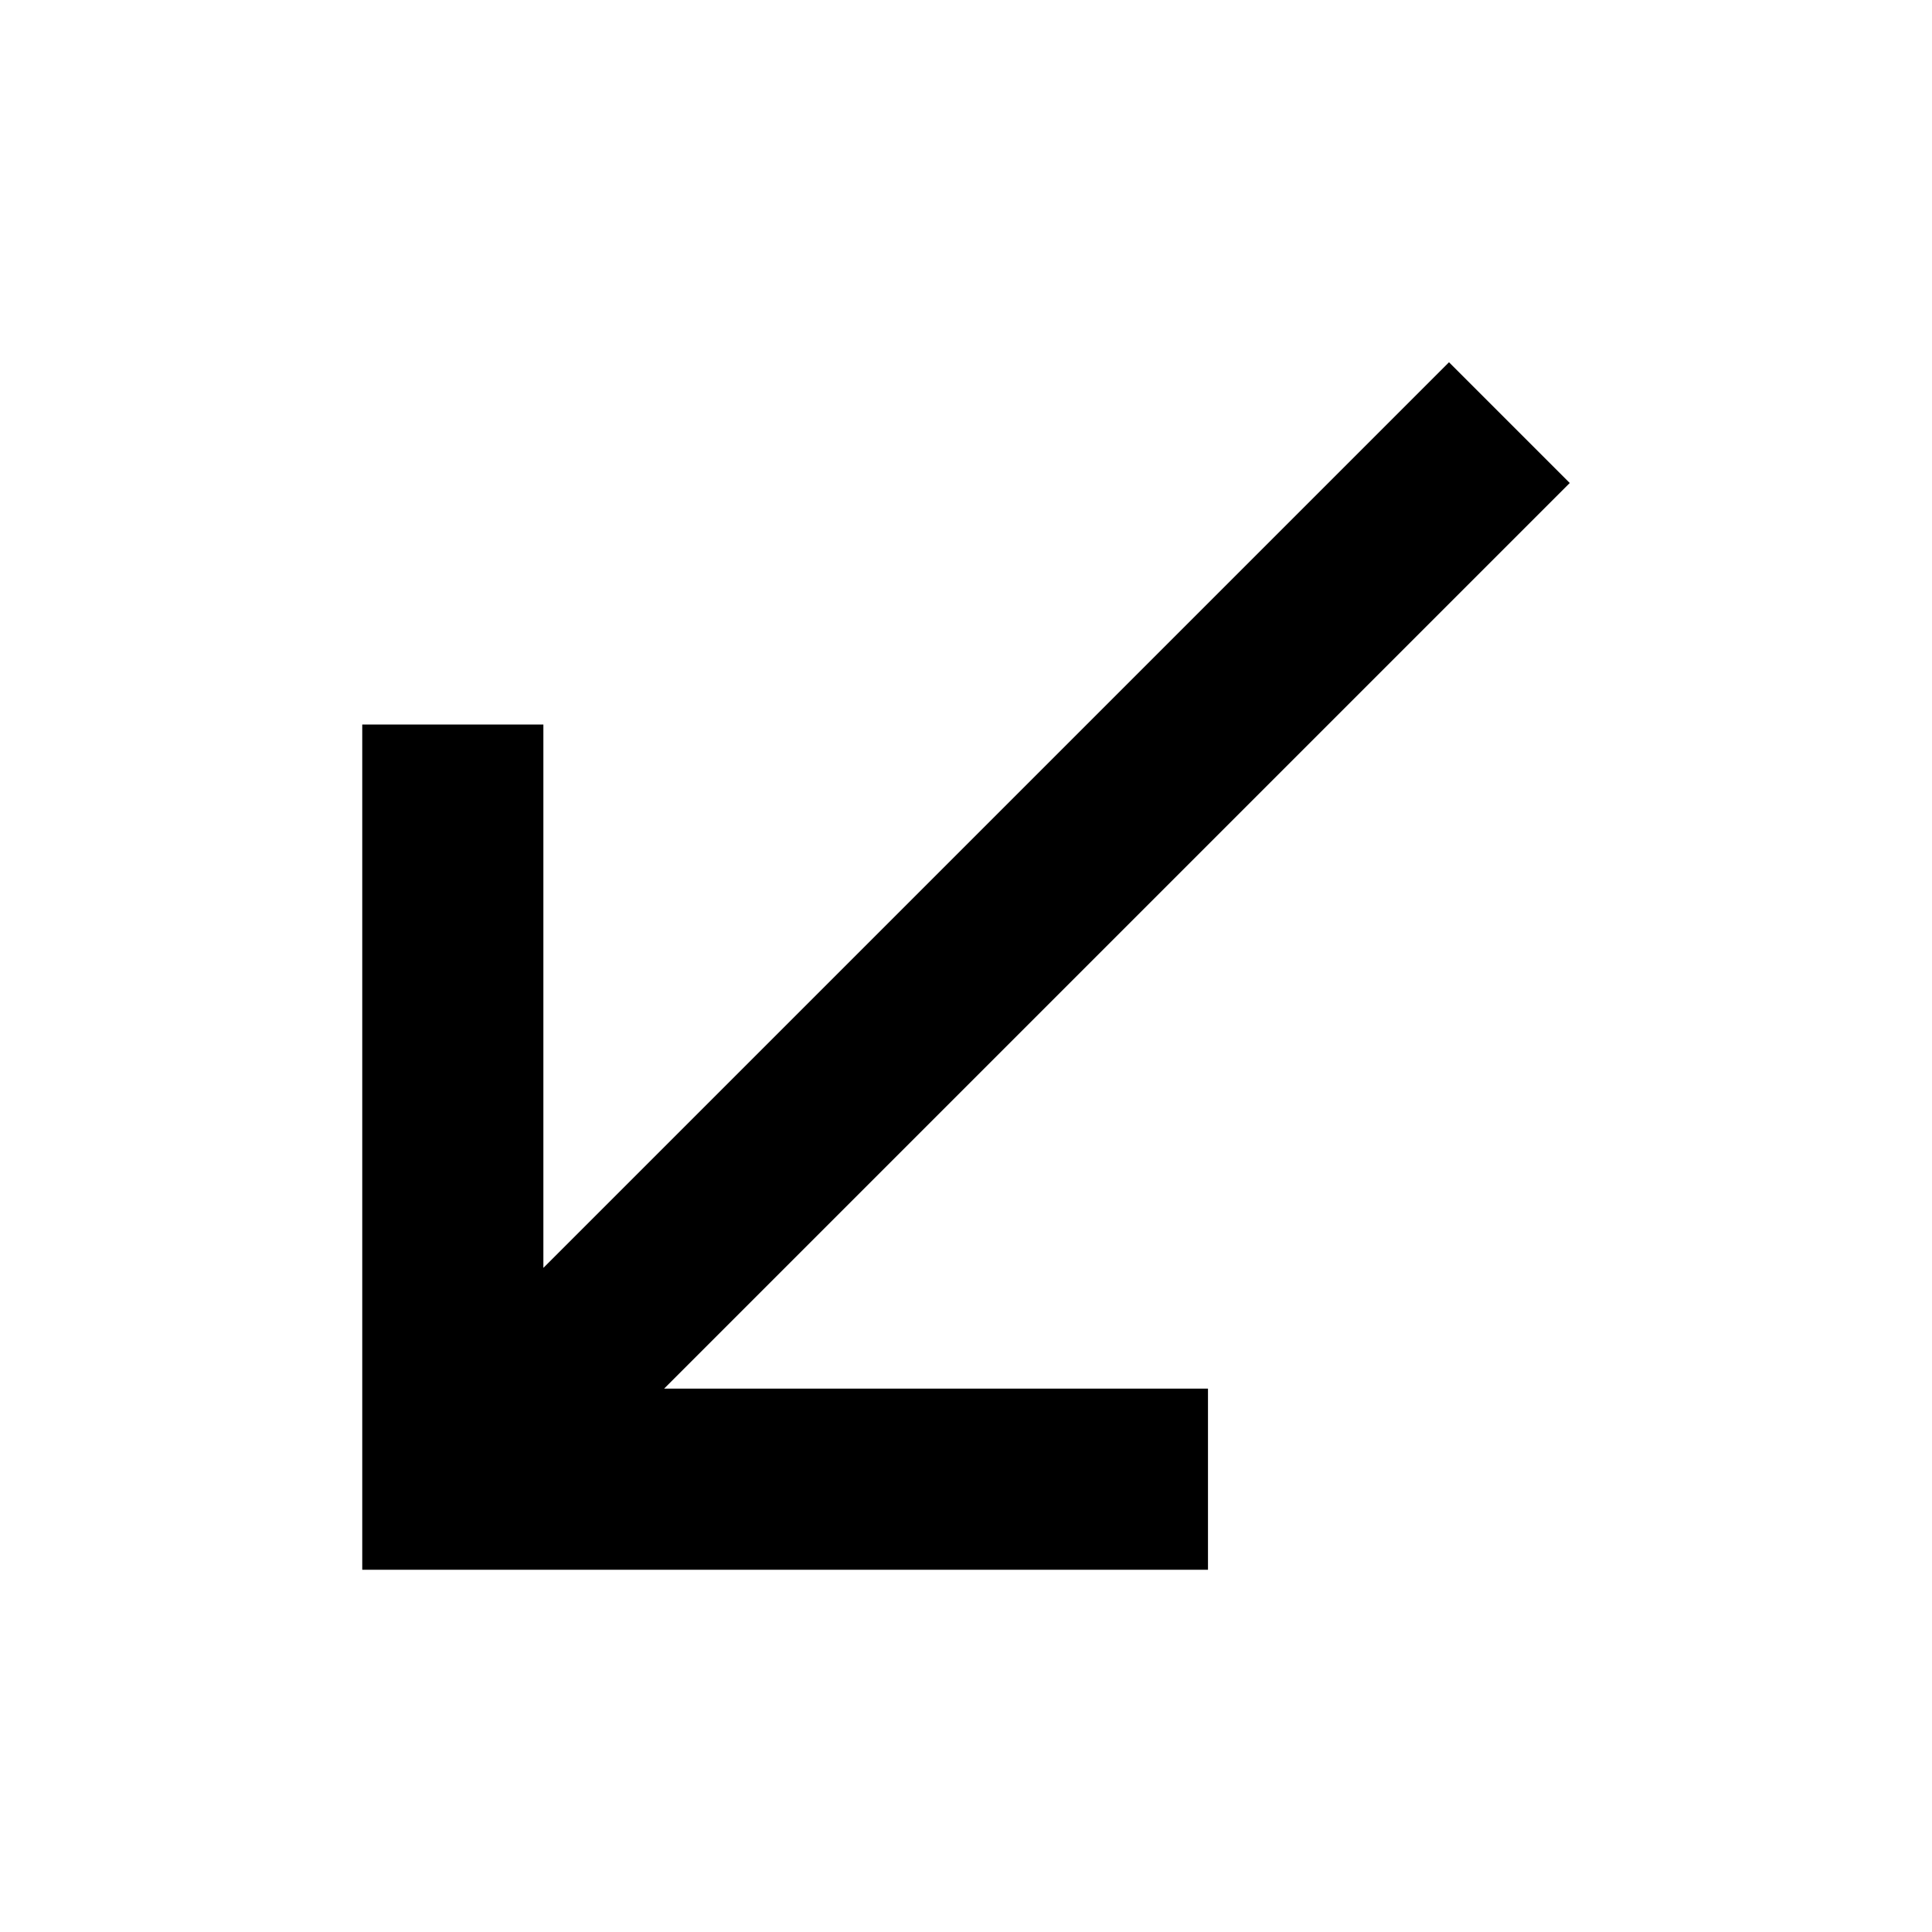 <svg xmlns="http://www.w3.org/2000/svg" width="16" height="16" fill="currentColor" viewBox="0 0 16 16">
  <path fill-rule="evenodd" d="M3 6v7h7.004v-1.5H5.5L13 4l-1-1-7.5 7.5V6H3Z" clip-rule="evenodd"/>
</svg>

